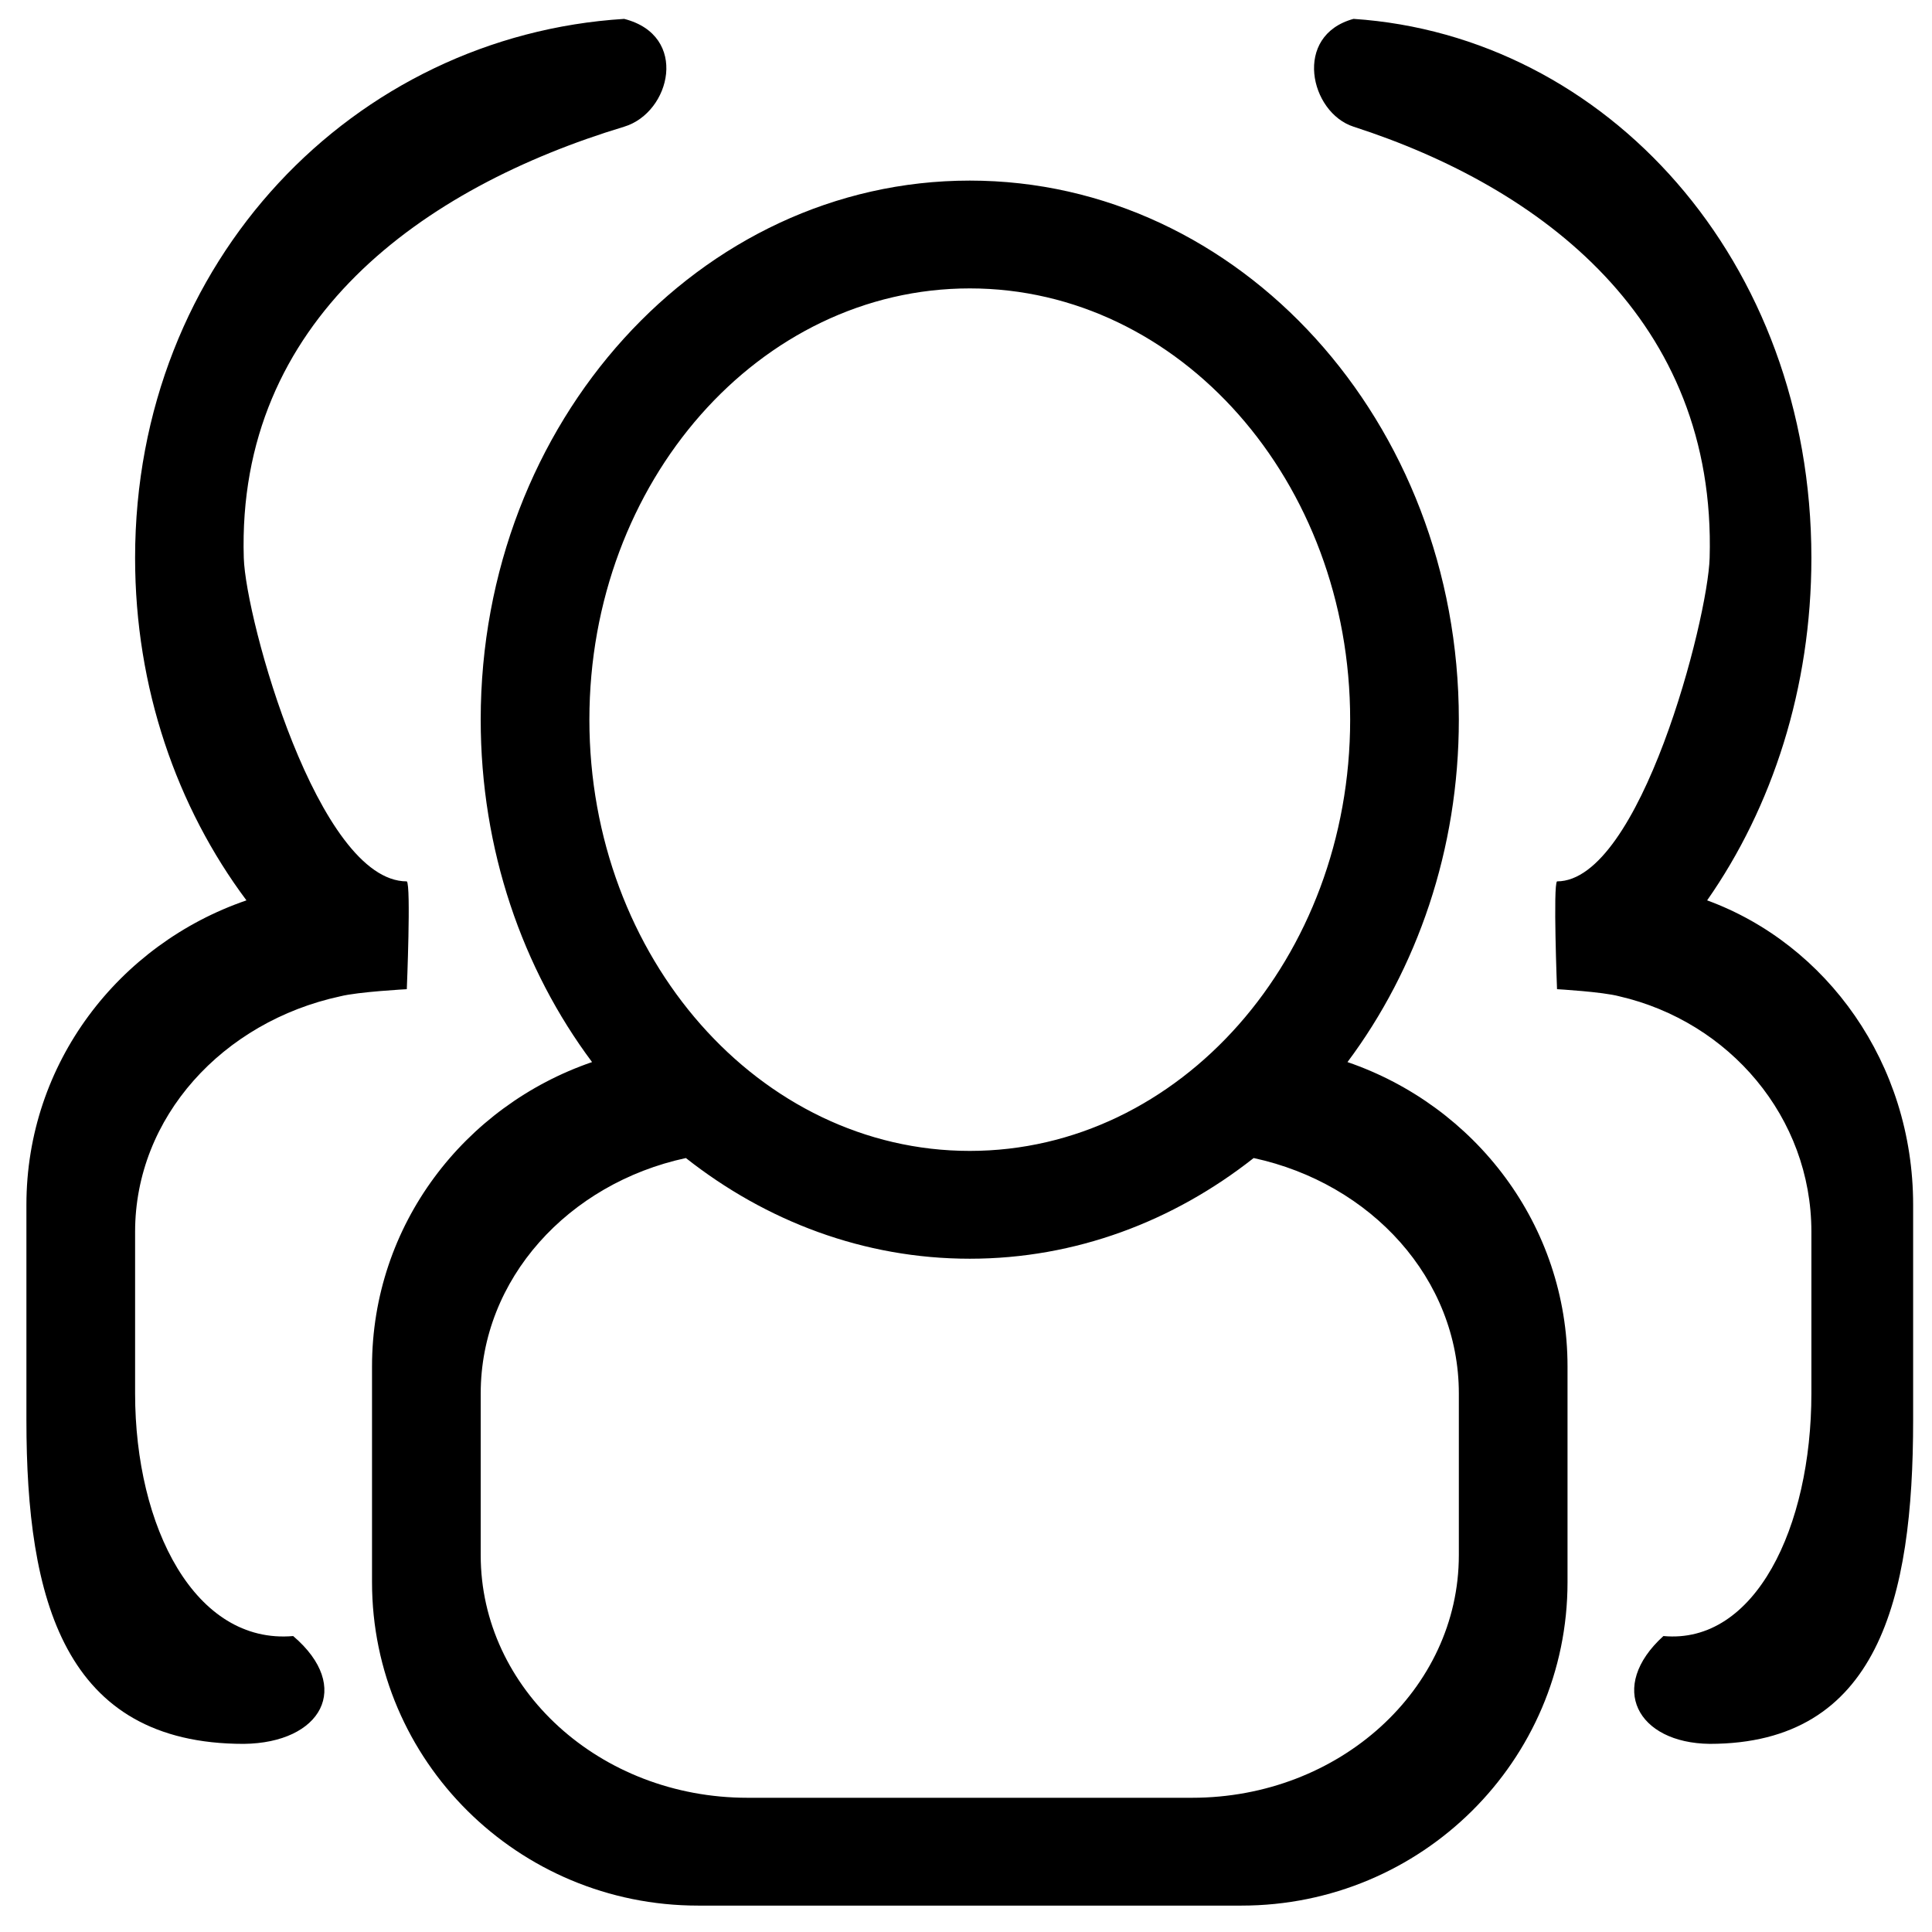 <svg class="svg-icon" style="width: 1em; height: 1em;vertical-align: middle;fill: currentColor;overflow: hidden;" viewBox="0 0 1024 1024" version="1.1" xmlns="http://www.w3.org/2000/svg"><path d="M714.194 562.922c36.87-49.352 59.022-112.568 59.022-181.49 0-157.792-116.056-285.714-259.216-285.714-143.164 0-259.218 127.922-259.218 285.714 0 68.922 22.152 132.138 59.022 181.49-67.698 23.222-116.626 86.314-116.626 161.366l0 114.284c0 94.682 77.37 171.434 172.81 171.434l288.02 0c95.44 0 172.812-76.752 172.812-171.434l0-114.284C830.822 649.236 781.892 586.142 714.194 562.922zM312.388 381.432c0-126.238 90.264-228.572 201.612-228.572 111.348 0 201.612 102.334 201.612 228.572 0 126.24-90.264 228.574-201.612 228.574C402.652 610.006 312.388 507.672 312.388 381.432zM773.216 824.288c0 71.008-63.302 128.57-141.388 128.57L396.174 952.858c-78.086 0-141.39-57.562-141.39-128.57l0-85.712c0-60.738 46.47-111.344 108.748-124.79 42.452 33.46 94.3 53.364 150.47 53.364 56.168 0 108.016-19.904 150.468-53.364 62.278 13.446 108.748 64.052 108.748 124.79L773.218 824.288zM180.352 528.07c9.438-2.4 35.262-3.78 35.262-3.78s2.294-55.356 0-57.144c-47.058 0-85.406-138.792-86.404-171.428-3.86-126.18 95.104-196.358 201.612-228.57 24.724-7.476 34.514-48.34 0-57.14C187.94 18.914 71.604 137.924 71.604 295.718c0 68.924 22.152 132.138 59.022 181.492C62.93 500.428 14 563.52 14 638.574l0 114.282c0 94.682 19.766 171.432 115.208 171.432 41.016-0.458 58.008-30.022 26.184-57.144-51.9 4.502-83.786-57.56-83.786-128.57l0-85.71C71.604 592.12 118.074 541.518 180.352 528.07zM904.818 477.208c34.518-49.354 55.256-112.568 55.256-181.492 0-157.792-108.912-276.804-242.672-285.71-32.31 8.8-23.146 49.662 0 57.14 99.71 32.212 192.358 102.392 188.744 228.57-0.934 32.636-36.836 171.428-80.89 171.428-2.148 1.786 0 57.144 0 57.144s24.176 1.38 33.012 3.78c58.302 13.448 101.806 64.05 101.806 124.792l0 85.71c0 71.01-29.85 133.072-78.438 128.57-29.794 27.122-13.886 56.684 24.512 57.144 89.348 0 107.854-76.75 107.854-171.432l0-114.282C1014 563.52 968.194 500.428 904.818 477.208z"  /></svg>